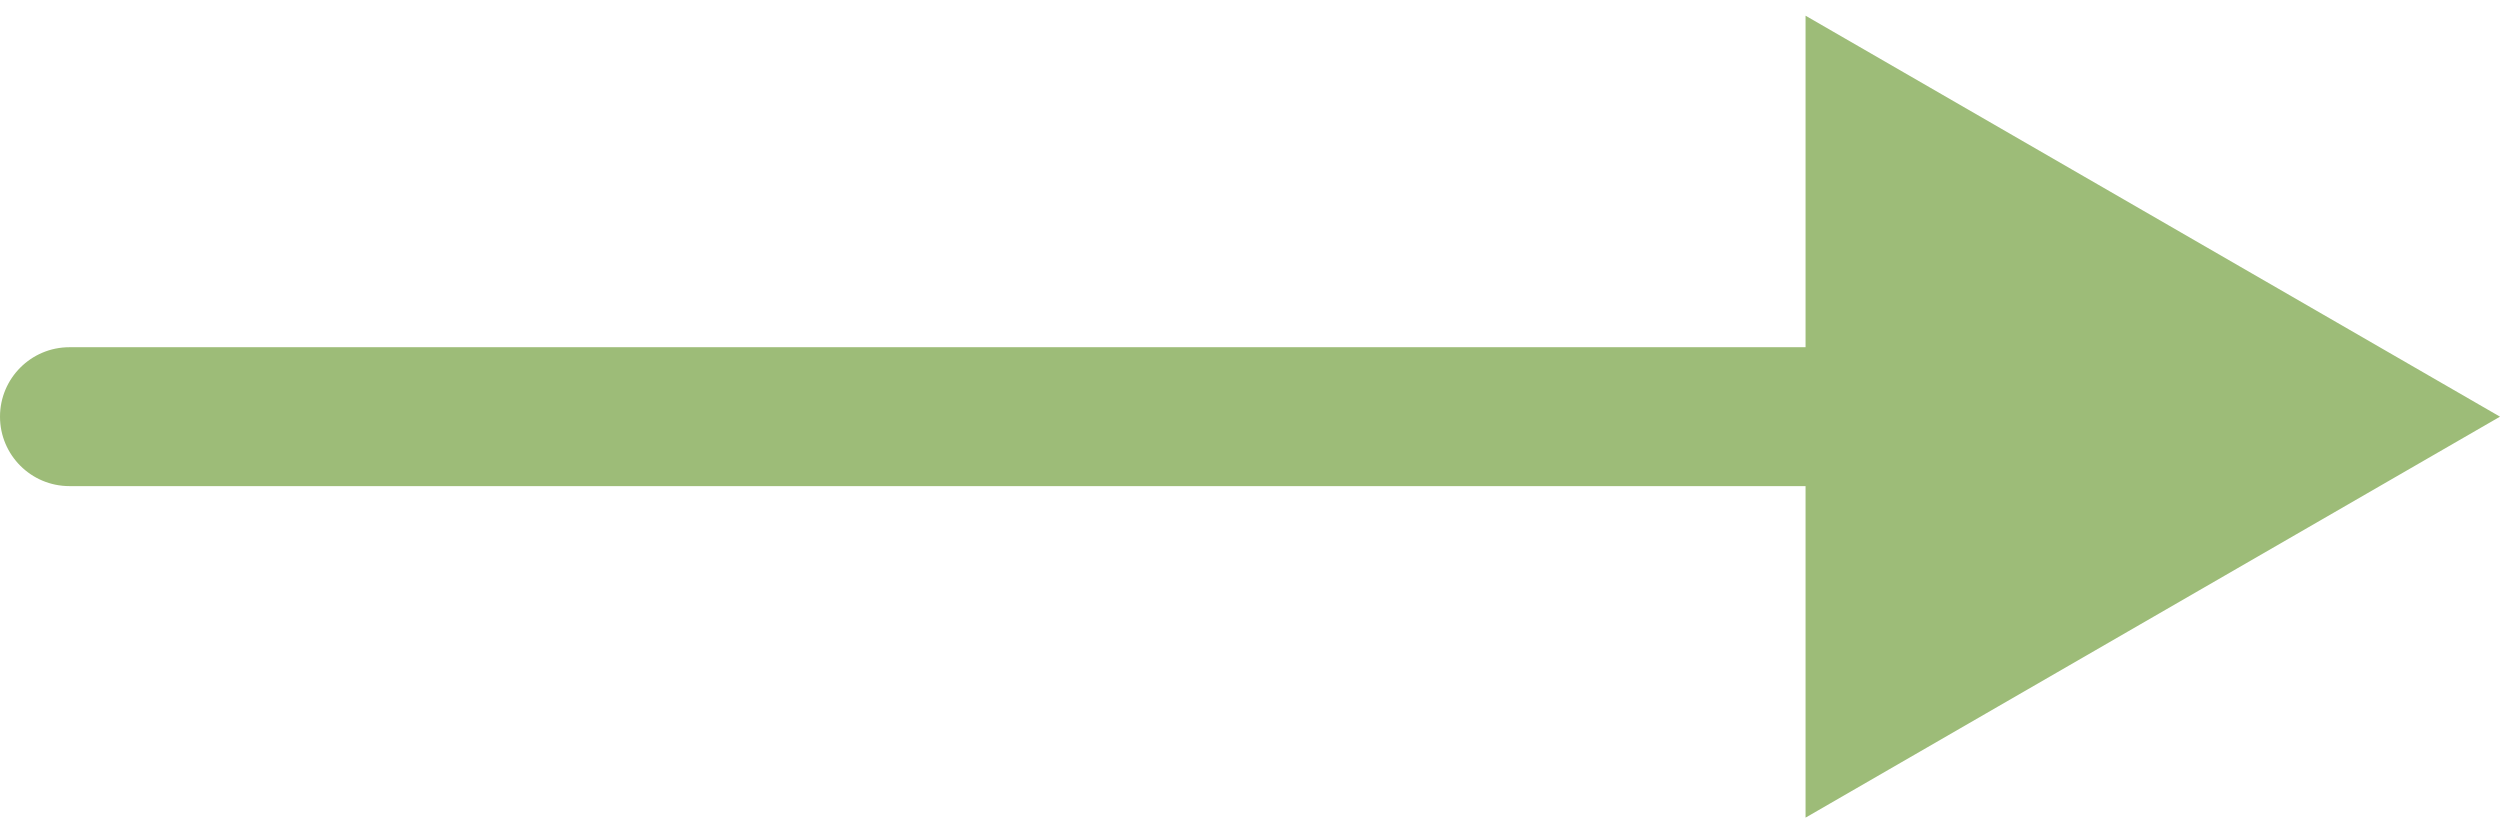 <svg width="36" height="12" viewBox="0 0 36 12" fill="none" xmlns="http://www.w3.org/2000/svg">
<path d="M1 5C0.448 5 0 5.448 0 6C0 6.552 0.448 7 1 7L1 5ZM36 6L26 0.226V11.774L36 6ZM1 7L27 7V5L1 5L1 7Z" fill="#9DBC78"/>
</svg>

